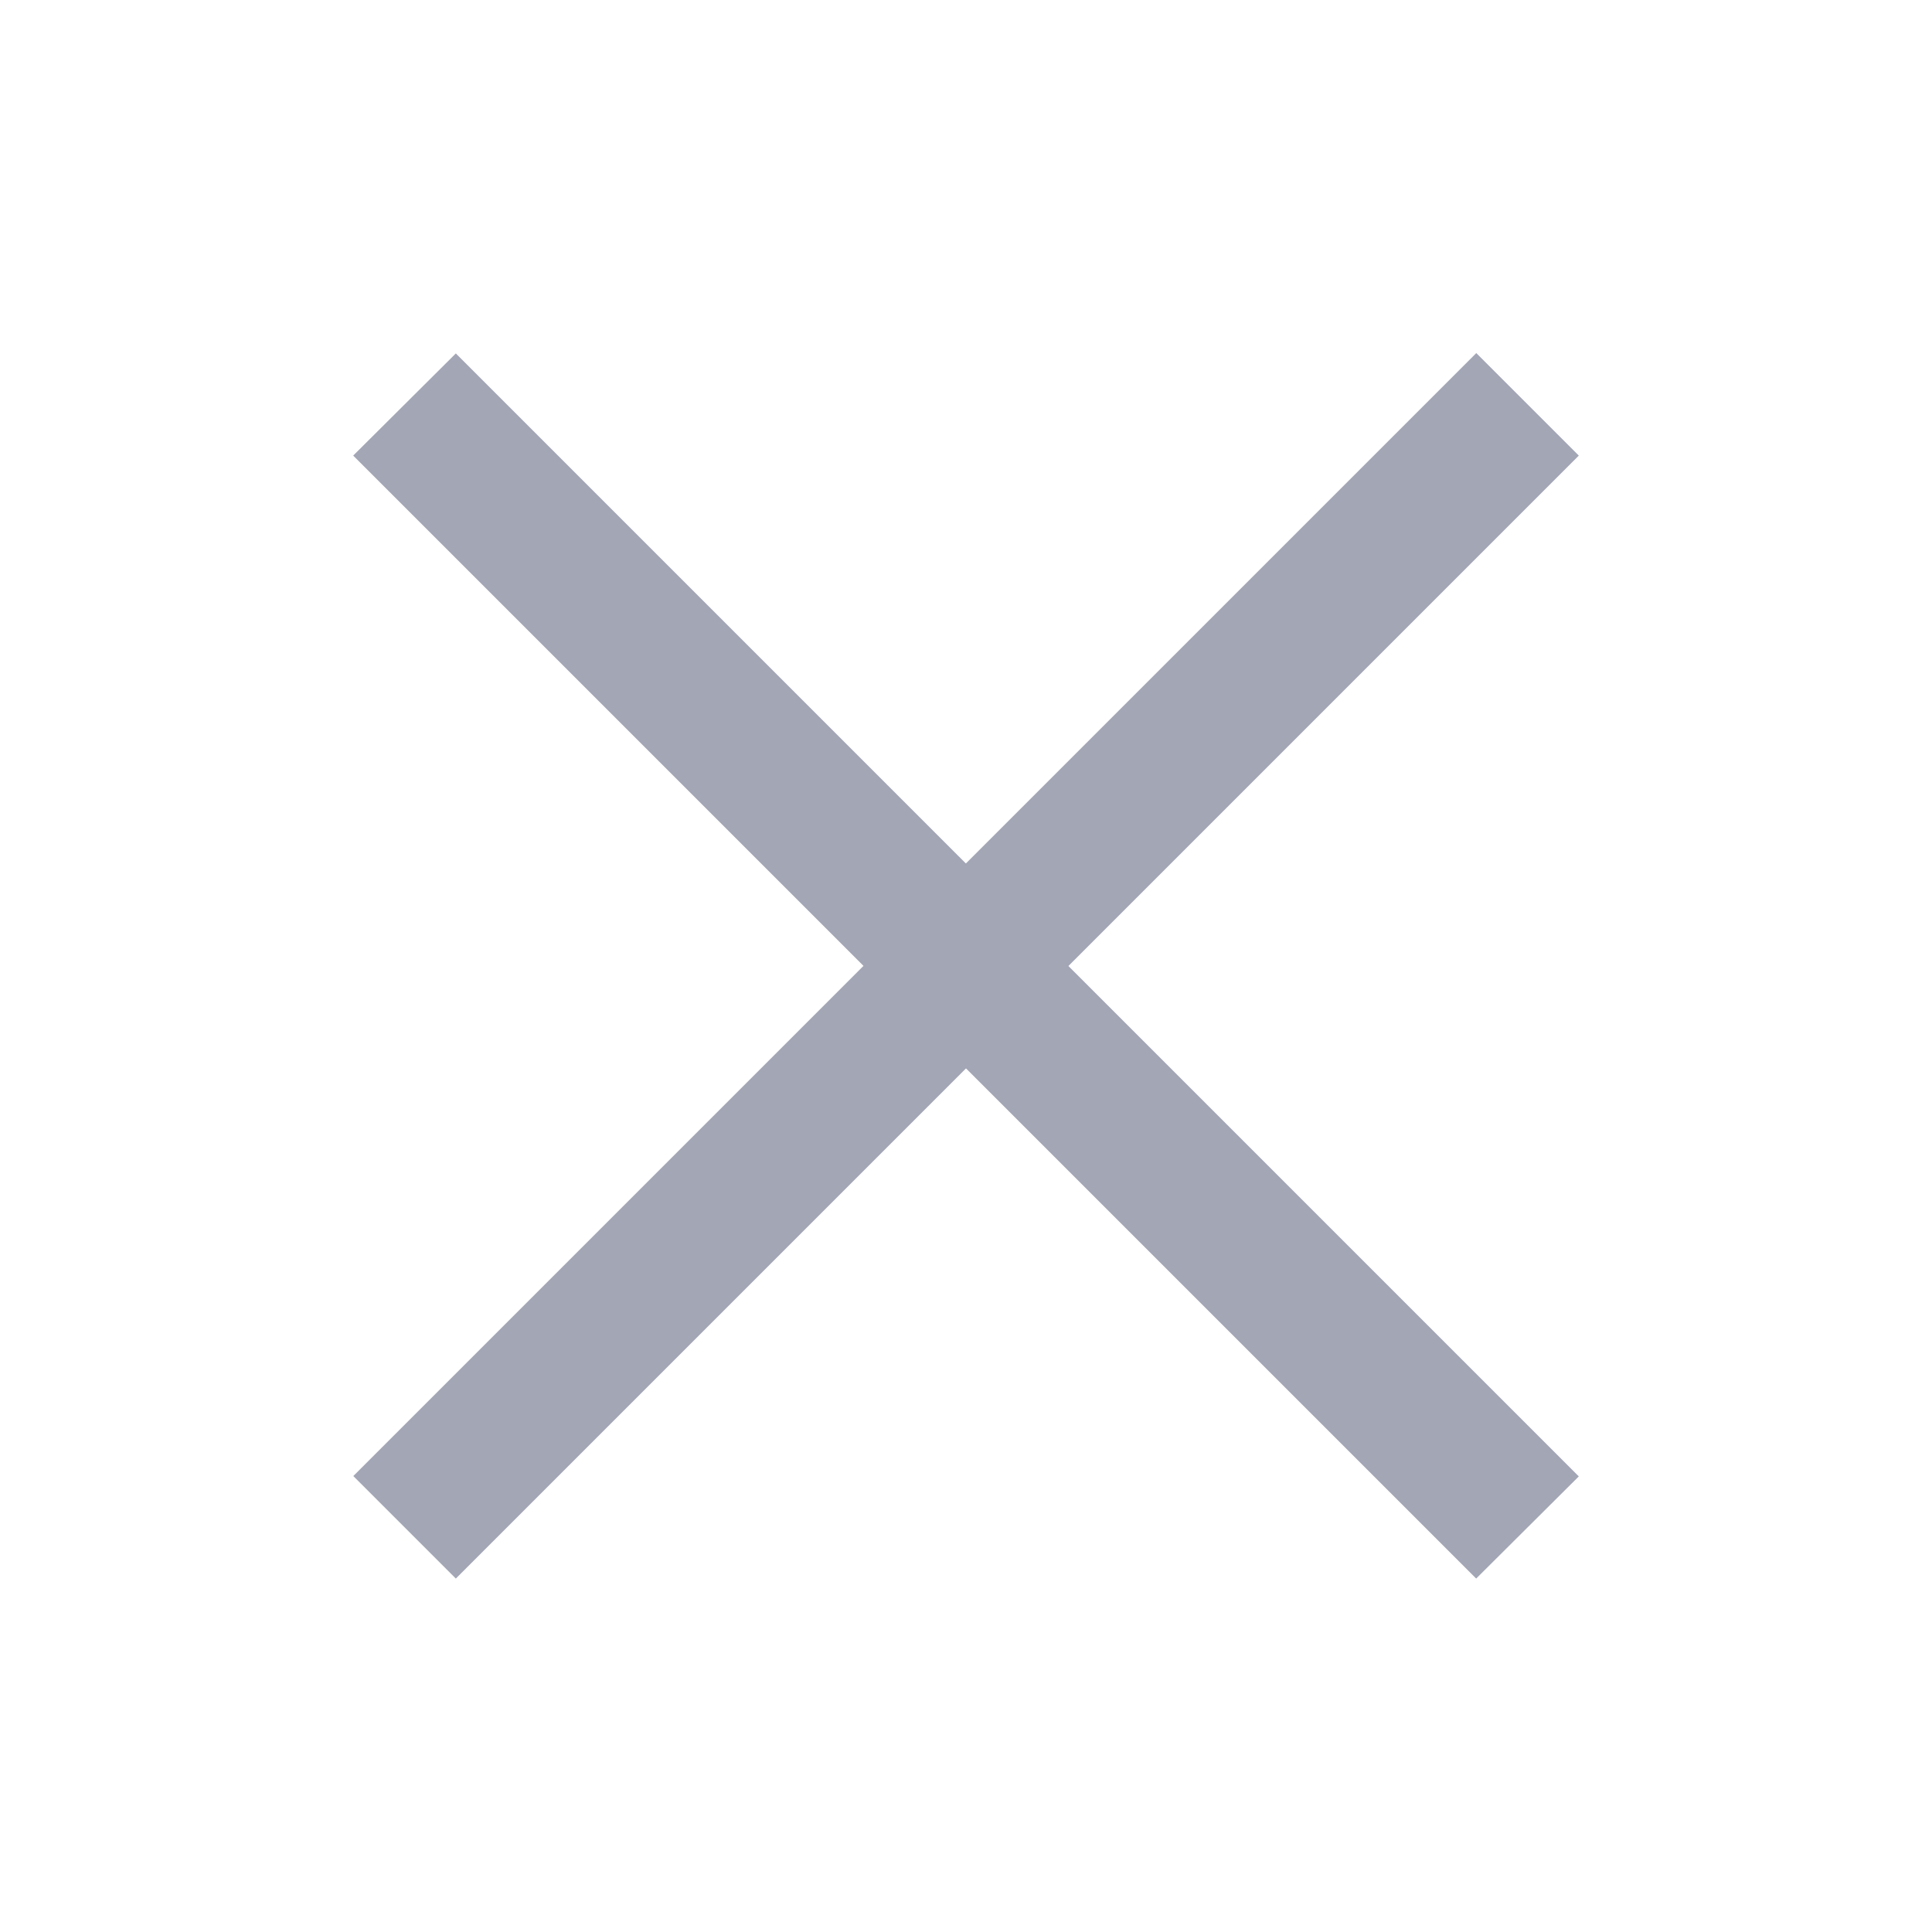 <svg xmlns="http://www.w3.org/2000/svg" width="16" height="16" viewBox="0 0 16 16"><defs><style>.a,.b{fill:#a3a6b5;}.a{opacity:0;}</style></defs><rect class="a" width="16" height="16" transform="translate(0 0)"/><g transform="translate(2.927 2.927)"><path class="b" d="M8.874,9.722l-9.3-9.3L.424-.424l9.3,9.3Z" transform="translate(0.424 0.424)"/><path class="b" d="M.424,9.722l-.849-.849,9.3-9.3.849.849Z" transform="translate(0.424 0.424)"/></g></svg>